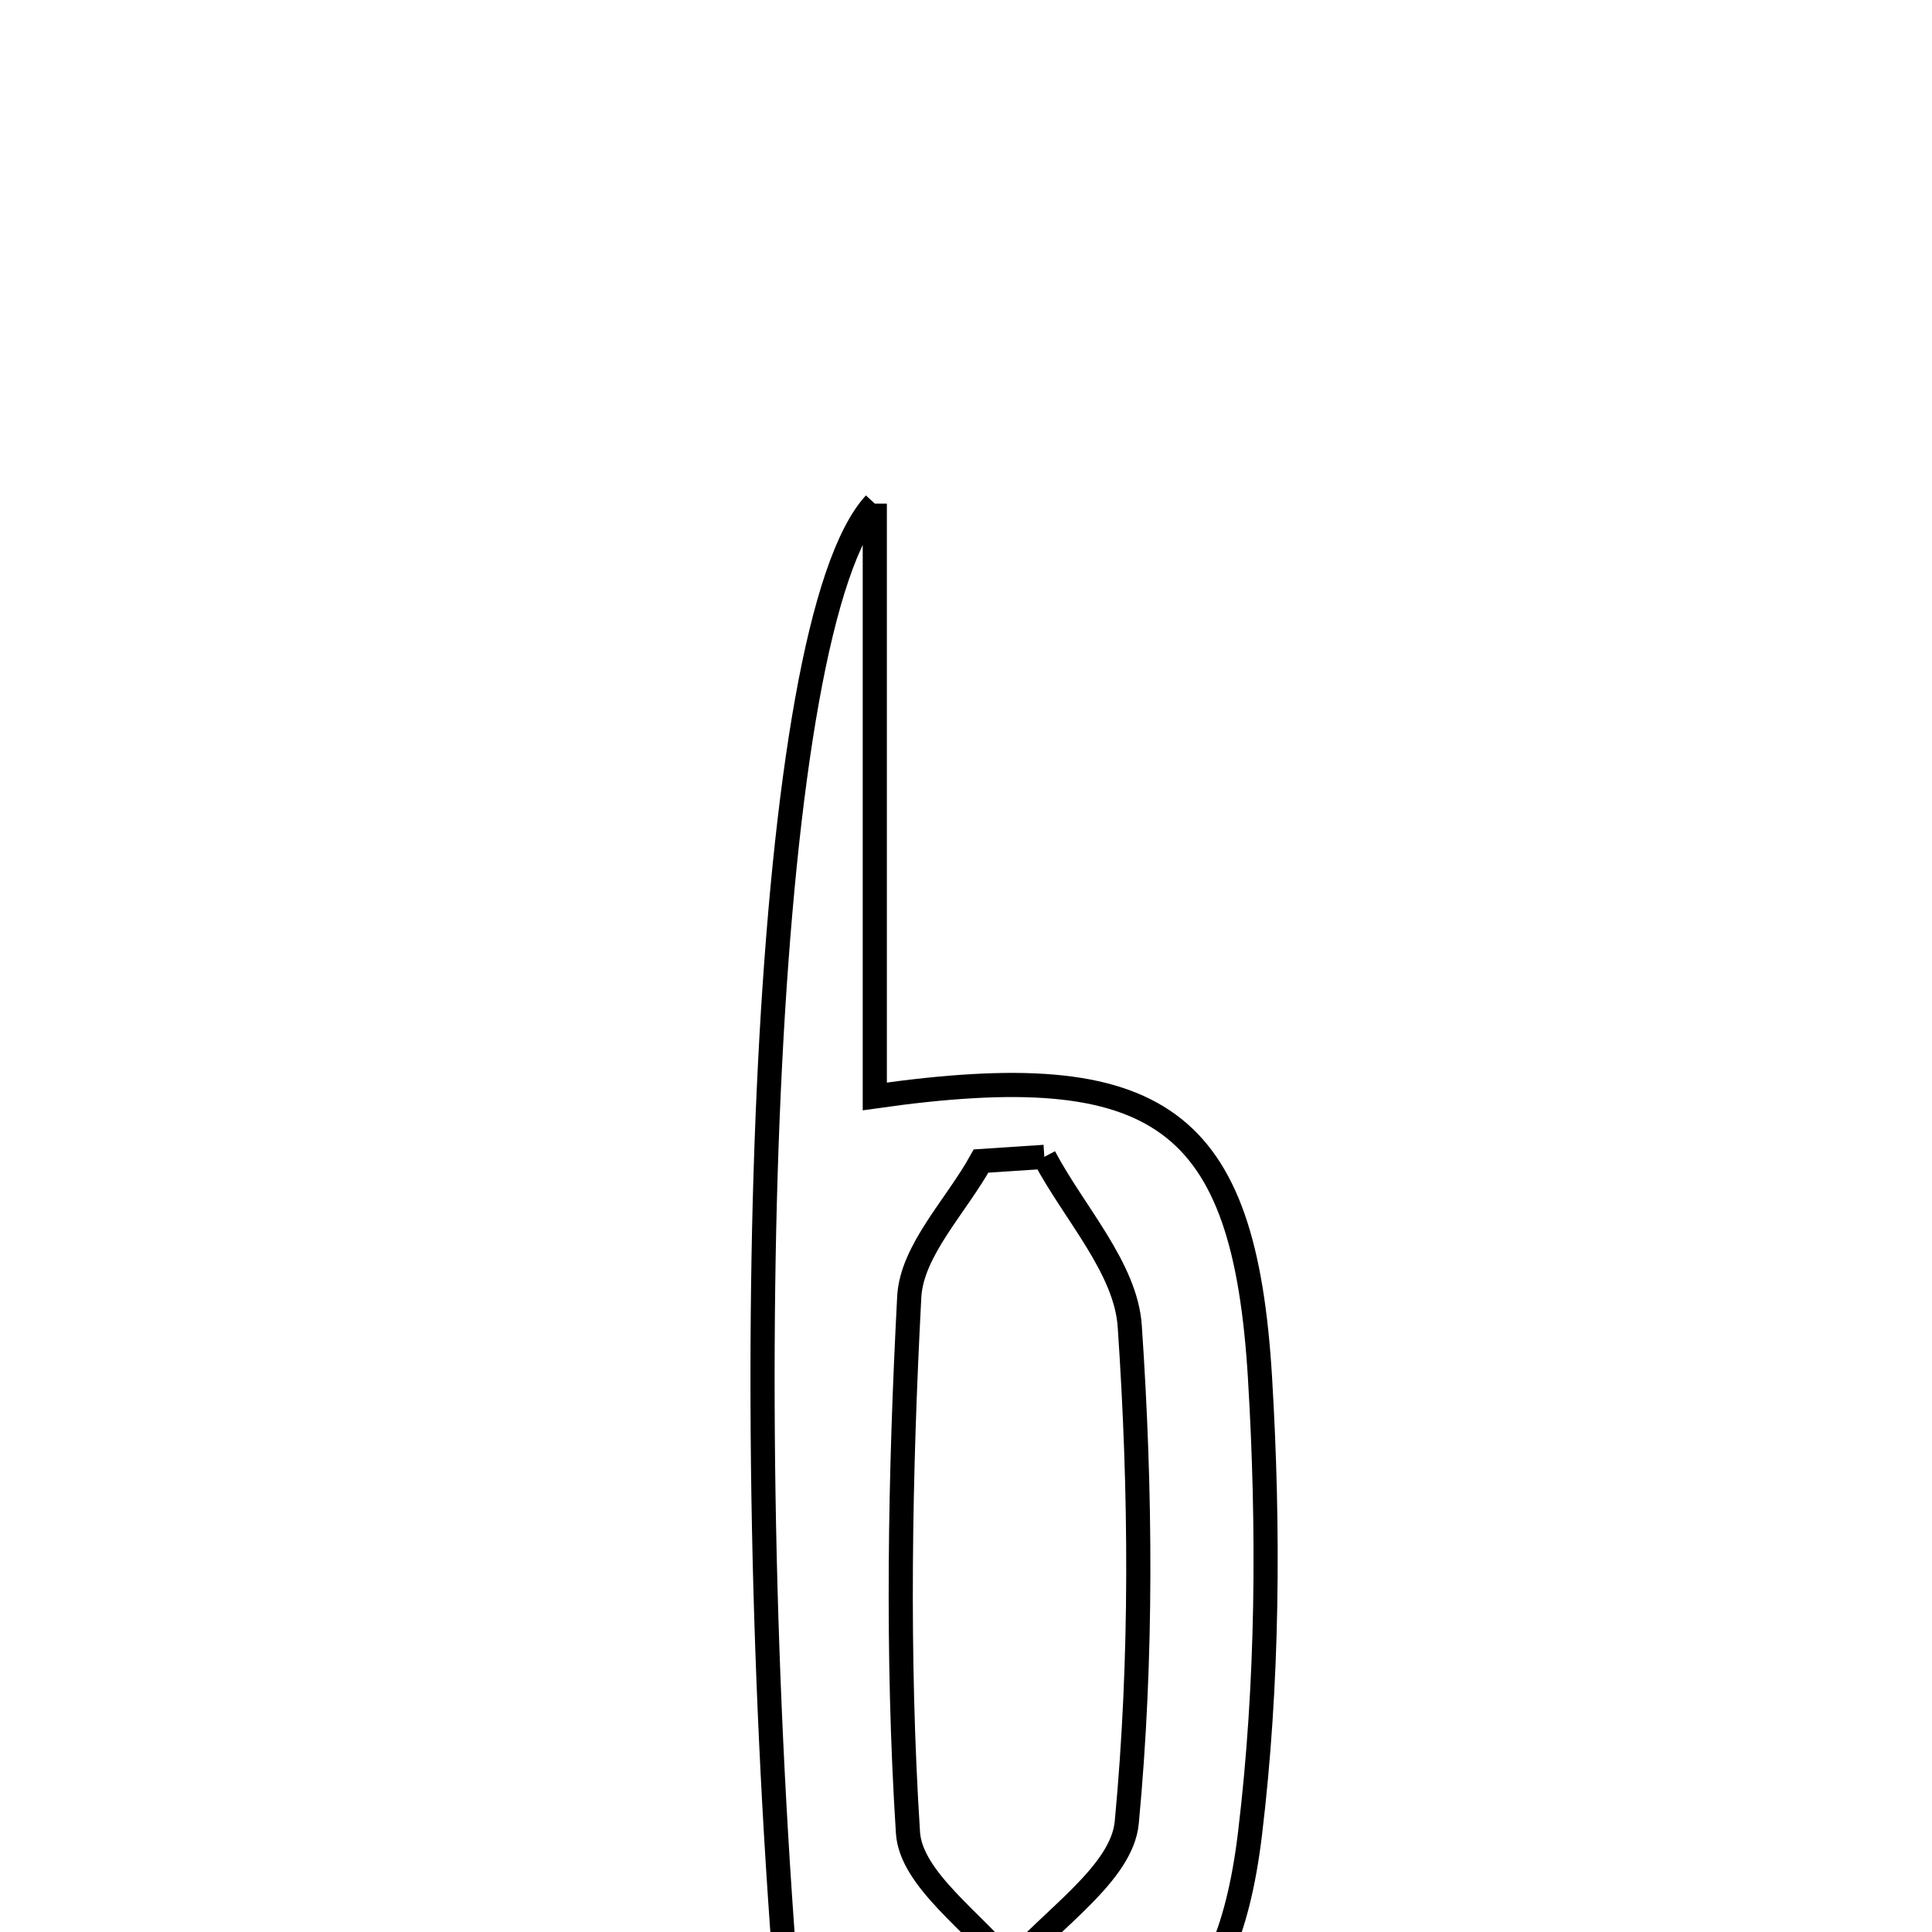 <svg xmlns="http://www.w3.org/2000/svg" viewBox="0.0 0.0 24.0 24.0" height="200px" width="200px"><path fill="none" stroke="black" stroke-width=".3" stroke-opacity="1.0"  filling="0" d="M10.867 6.256 C10.867 8.938 10.867 11.254 10.867 13.62 C14.413 13.115 15.457 13.884 15.652 17.112 C15.765 18.994 15.753 20.91 15.528 22.779 C15.224 25.302 14.107 25.886 11.686 25.177 C11.158 25.023 10.562 25.101 9.803 25.062 C9.127 17.058 9.492 7.749 10.867 6.256"></path>
<path fill="none" stroke="black" stroke-width=".3" stroke-opacity="1.0"  filling="0" d="M12.973 14.371 C13.344 15.071 13.985 15.752 14.034 16.473 C14.174 18.522 14.19 20.598 13.997 22.639 C13.937 23.278 13.056 23.839 12.551 24.436 C12.107 23.88 11.316 23.346 11.279 22.765 C11.138 20.554 11.179 18.325 11.295 16.11 C11.326 15.534 11.876 14.984 12.187 14.423 C12.449 14.406 12.711 14.388 12.973 14.371"></path></svg>